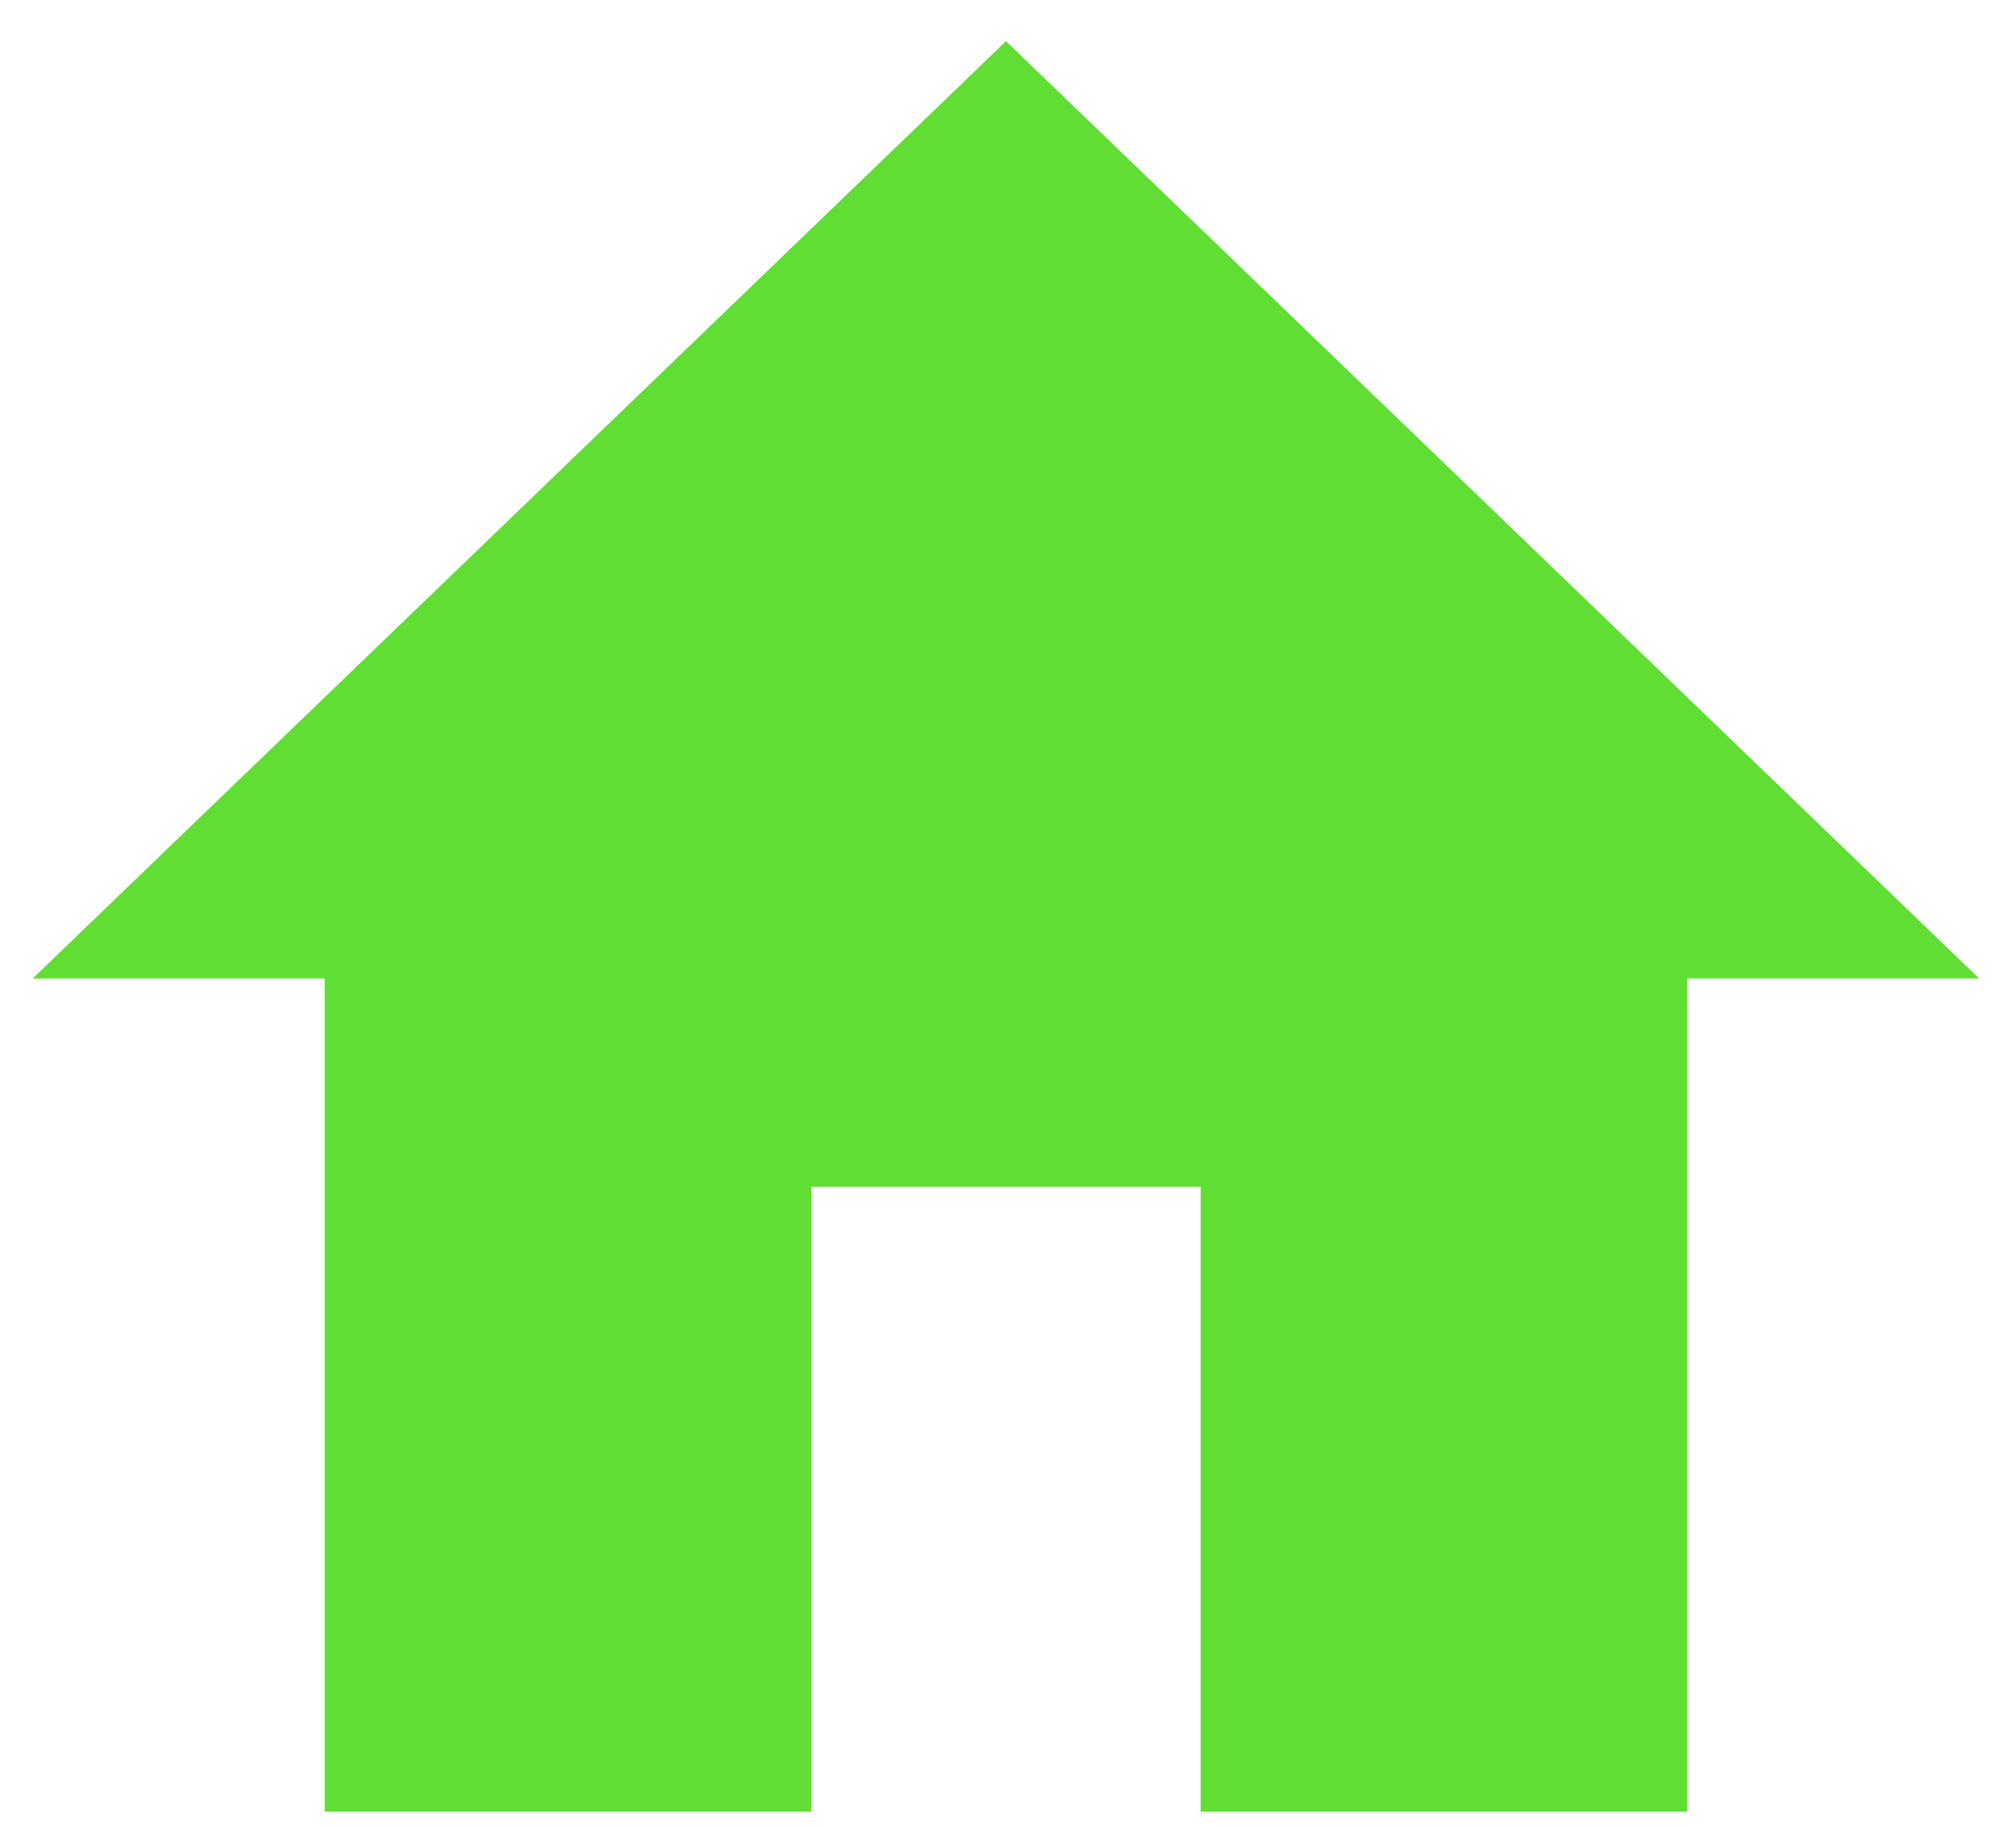 <svg width="32" height="29" viewBox="0 0 32 29" fill="none" xmlns="http://www.w3.org/2000/svg">
<g opacity="0.8">
<path d="M12.878 28.761V18.84H19.058V28.761H26.782V15.534H31.416L15.968 0.653L0.519 15.534H5.154V28.761H12.878Z" fill="#38D601"/>
</g>
</svg>

